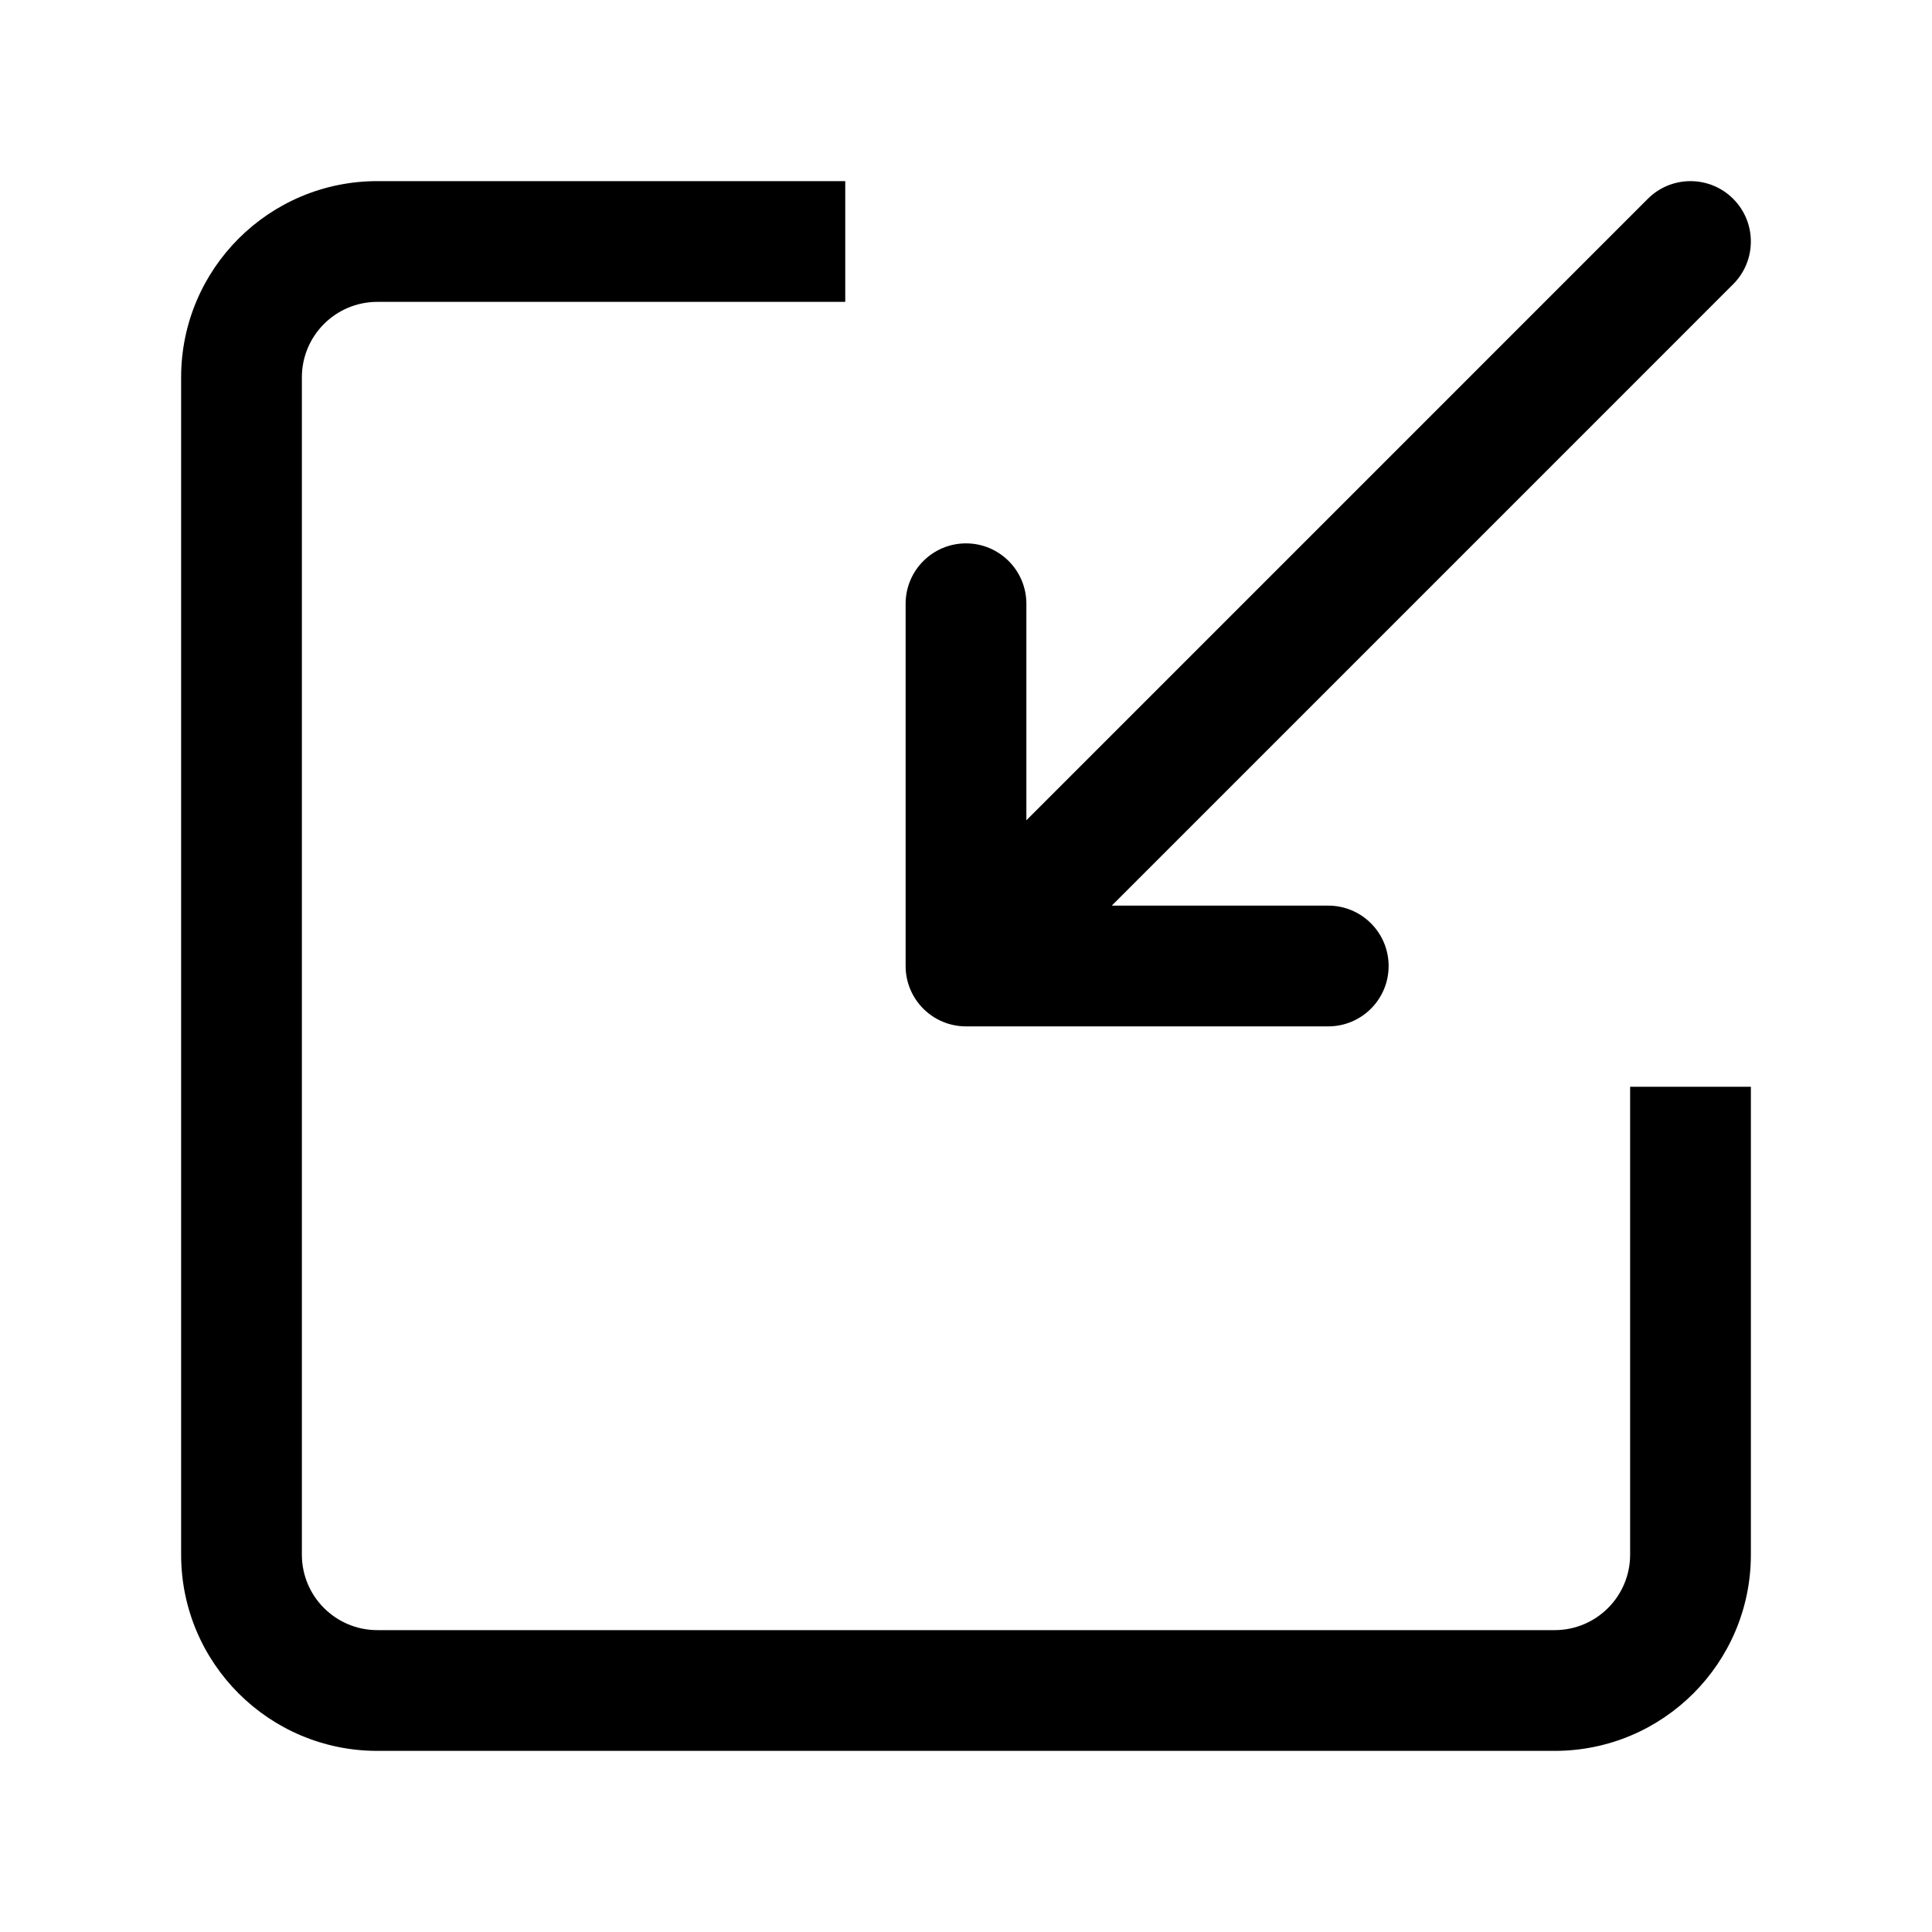 <?xml version="1.0" encoding="iso-8859-1"?>
<!-- Generator: Adobe Illustrator 22.0.0, SVG Export Plug-In . SVG Version: 6.00 Build 0)  -->
<svg version="1.1" id="&#x56FE;&#x5C42;_1" xmlns="http://www.w3.org/2000/svg" xmlns:xlink="http://www.w3.org/1999/xlink" x="0px"
	 y="0px" viewBox="0 0 1024 1024" style="enable-background:new 0 0 1024 1024;" xml:space="preserve">
<path d="M824,928H200c-57.438,0-104-46.563-104-104V200c0-57.438,46.562-104,104-104h248v64H200c-22.091,0-40,17.909-40,40v624
	c0,22.091,17.909,40,40,40h624c22.091,0,40-17.909,40-40V576h64v248C928,881.438,881.438,928,824,928z M512,288
	c17.673,0,32,14.327,32,32v114.771l329.369-329.394c12.495-12.496,32.753-12.496,45.248,0c12.495,12.496,12.495,32.756,0,45.252
	L589.27,480H704c17.673,0,32,14.327,32,32c0,17.673-14.327,32-32,32H512c-17.673,0-32-14.327-32-32V320
	C480,302.327,494.327,288,512,288z"/>
</svg>
